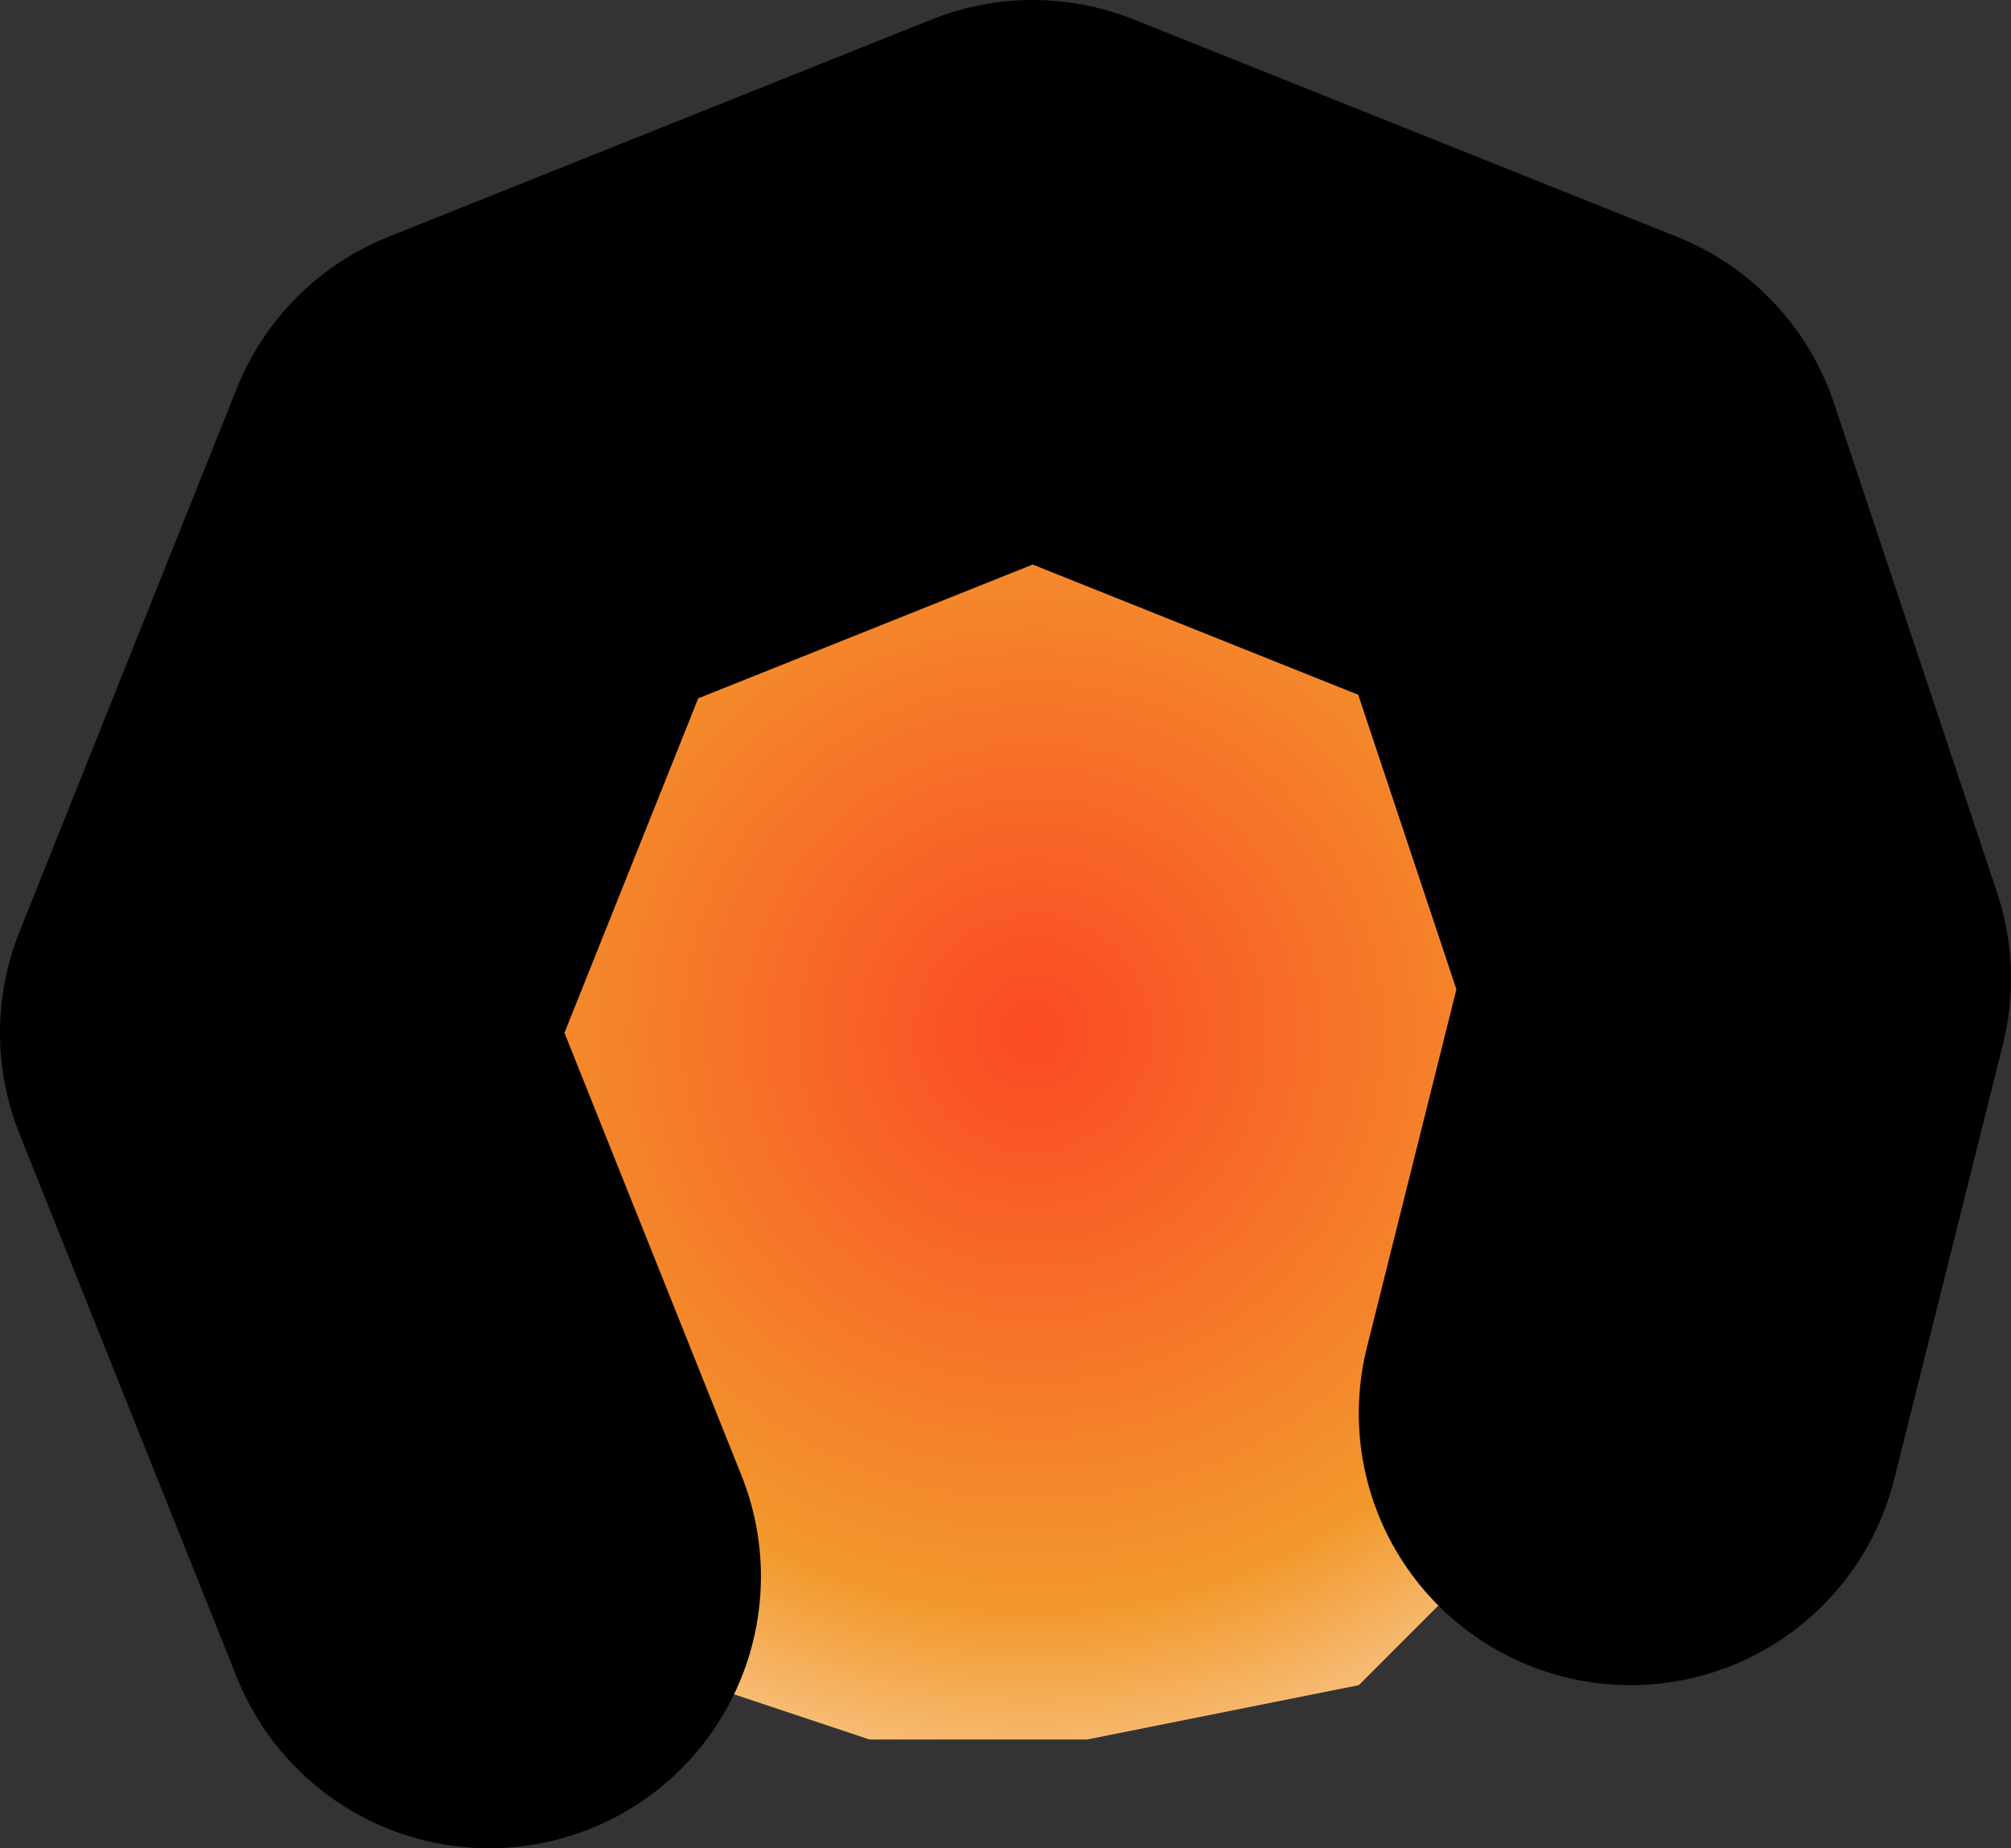 <?xml version="1.0" encoding="UTF-8" standalone="no"?>
<svg xmlns:xlink="http://www.w3.org/1999/xlink" height="1.7px" width="1.85px" xmlns="http://www.w3.org/2000/svg">
  <rect width="100%" height="100%" fill="#333333" stroke="none"/>
  <g transform="matrix(1.0, 0.0, 0.0, 1.0, 0.8, 1.05)">
    <path d="M0.7 0.25 L0.6 0.35 0.55 0.4 0.5 0.45 0.45 0.5 0.2 0.55 0.1 0.55 0.0 0.55 -0.15 0.5 -0.25 0.4 -0.35 0.4 -0.55 -0.1 -0.35 -0.6 0.15 -0.8 0.65 -0.6 0.8 -0.15 0.7 0.25" fill="url(#gradient0)" fill-rule="evenodd" stroke="none"/>
    <path d="M-0.35 0.4 L-0.55 -0.1 -0.35 -0.6 0.15 -0.8 0.65 -0.6 0.8 -0.15 0.7 0.25" fill="none" stroke="#000000" stroke-linecap="round" stroke-linejoin="round" stroke-width="0.5"/>
  </g>
  <defs>
    <radialGradient cx="0" cy="0" gradientTransform="matrix(8.0E-4, -8.0E-4, 8.0E-4, 8.0E-4, 0.15, -0.1)" gradientUnits="userSpaceOnUse" id="gradient0" r="819.2" spreadMethod="pad">
      <stop offset="0.0" stop-color="#fb4924"/>
      <stop offset="0.576" stop-color="#f2992d"/>
      <stop offset="1.0" stop-color="#ffffff"/>
    </radialGradient>
  </defs>
</svg>
